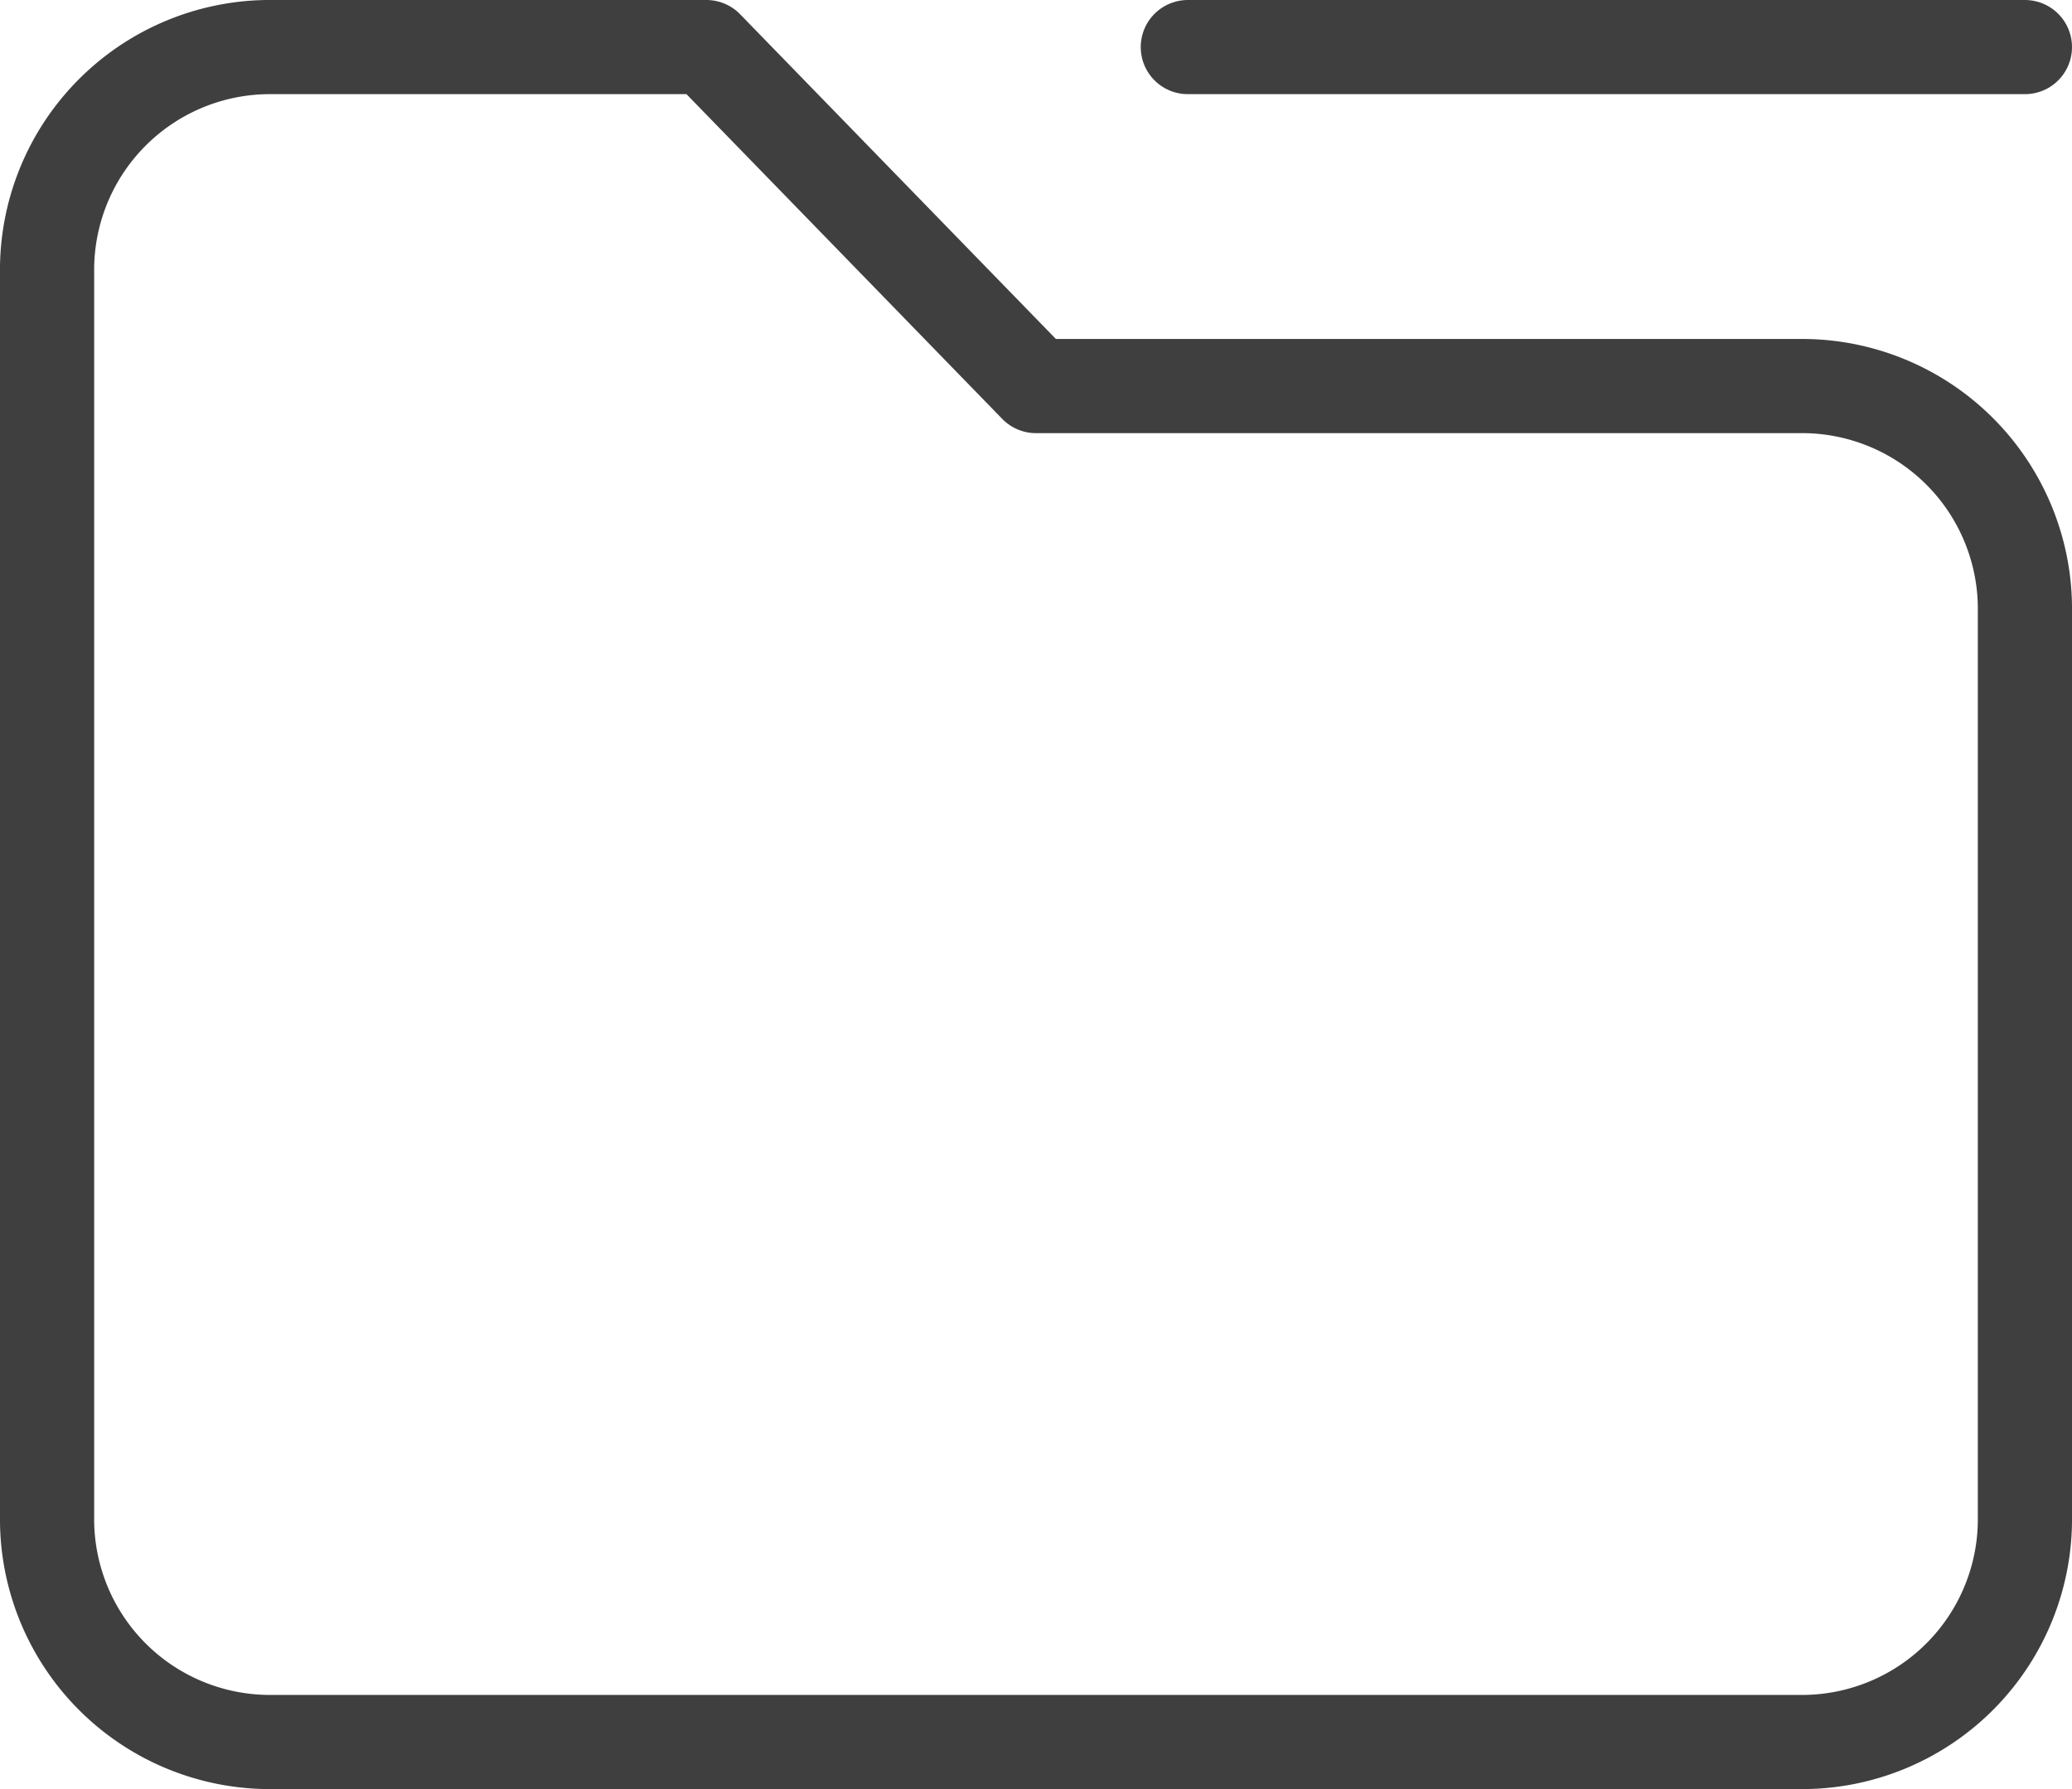 <svg xmlns="http://www.w3.org/2000/svg" width="22" height="19" viewBox="0 0 22 19">
    <g data-name="folder icon">
        <path data-name="패스 572" d="M5.333 4H10l3.5 3.6h8.167A2.367 2.367 0 0 1 24 10v9.6a2.367 2.367 0 0 1-2.333 2.4H5.333A2.367 2.367 0 0 1 3 19.6V6.4A2.367 2.367 0 0 1 5.333 4" transform="translate(-2.5 -3.5)" style="stroke-linejoin:round;fill:none;stroke:#3f3f3f;stroke-linecap:round"/>
        <path data-name="패스 573" d="M37.479 340.5h8.888" transform="translate(-24.867 -340)" style="fill:none;stroke:#3f3f3f;stroke-linecap:round"/>
    </g>
</svg>
